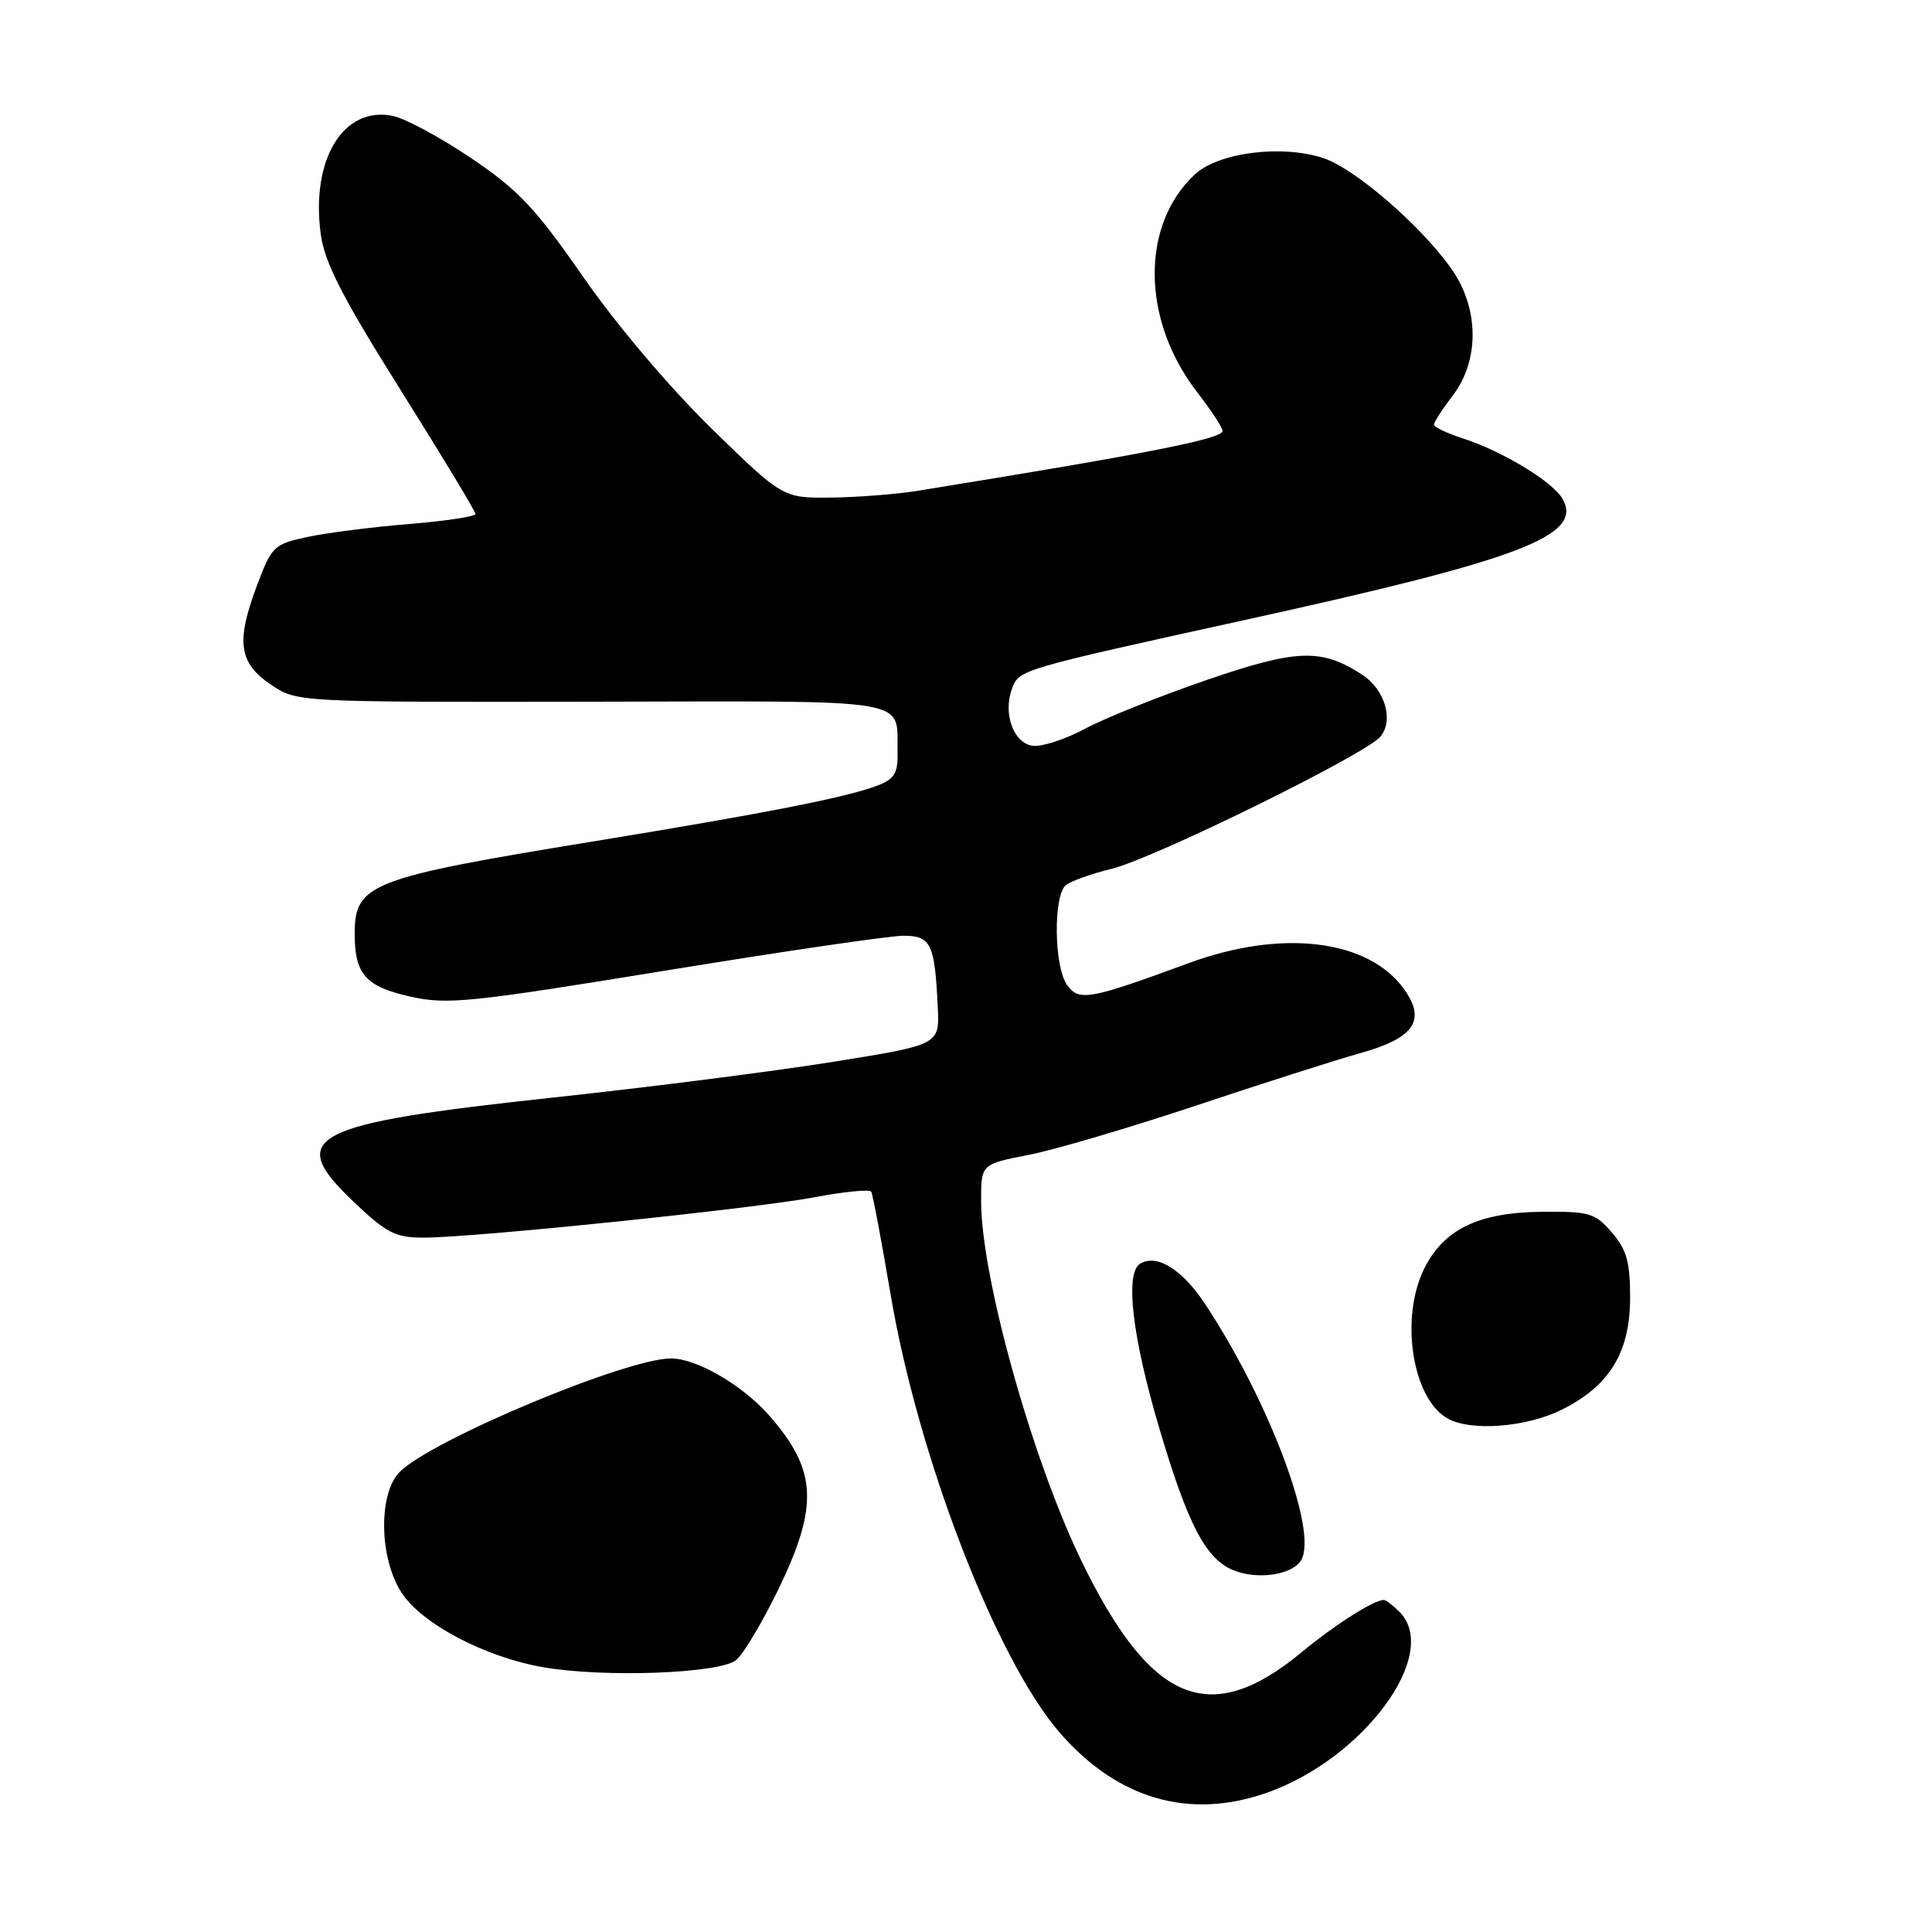 <?xml version="1.0" encoding="UTF-8" standalone="no"?>
<!DOCTYPE svg PUBLIC "-//W3C//DTD SVG 1.1//EN" "http://www.w3.org/Graphics/SVG/1.1/DTD/svg11.dtd" >
<svg xmlns="http://www.w3.org/2000/svg" xmlns:xlink="http://www.w3.org/1999/xlink" version="1.1" viewBox="0 0 256 256">
 <g >
 <path fill="currentColor"
d=" M 167.89 237.54 C 180.77 232.99 190.95 219.09 185.43 213.57 C 184.56 212.71 183.64 212.00 183.38 212.00 C 182.04 212.00 176.87 215.29 172.46 218.94 C 160.29 229.02 152.42 225.71 143.22 206.67 C 136.68 193.12 130.00 169.11 130.00 159.14 C 130.00 154.26 130.00 154.26 136.25 153.04 C 139.69 152.38 149.70 149.42 158.50 146.49 C 167.30 143.55 177.08 140.43 180.23 139.55 C 187.38 137.56 189.00 135.22 186.07 131.10 C 181.34 124.46 169.86 123.07 157.50 127.62 C 144.36 132.46 142.99 132.71 141.41 130.54 C 139.65 128.14 139.54 118.60 141.25 117.27 C 141.94 116.73 144.67 115.76 147.33 115.11 C 152.93 113.74 180.97 99.95 182.91 97.61 C 184.71 95.44 183.52 91.39 180.51 89.41 C 175.11 85.88 171.84 85.99 159.81 90.13 C 153.59 92.27 146.36 95.17 143.74 96.58 C 141.12 97.98 138.00 98.99 136.81 98.82 C 134.29 98.45 132.88 94.55 134.09 91.27 C 135.04 88.72 134.92 88.75 165.50 82.03 C 201.49 74.12 209.68 71.00 207.10 66.19 C 205.88 63.90 199.16 59.81 193.75 58.06 C 191.69 57.39 190.00 56.58 190.00 56.27 C 190.00 55.95 191.12 54.21 192.50 52.41 C 196.12 47.66 195.99 40.66 192.17 35.40 C 188.02 29.66 179.45 22.30 175.35 20.95 C 169.86 19.14 161.51 20.19 158.36 23.08 C 151.13 29.75 151.23 42.37 158.59 51.91 C 160.47 54.34 162.00 56.67 162.00 57.10 C 162.00 58.15 151.97 60.12 121.50 65.05 C 118.75 65.49 113.63 65.89 110.12 65.93 C 103.73 66.00 103.73 66.00 94.25 56.75 C 88.72 51.34 81.67 43.02 77.29 36.71 C 70.91 27.53 68.70 25.18 62.41 20.94 C 58.35 18.20 53.67 15.68 52.02 15.35 C 45.46 14.04 41.15 21.18 42.51 31.09 C 43.03 34.83 45.39 39.44 53.09 51.69 C 58.54 60.37 63.00 67.75 63.00 68.10 C 63.00 68.44 59.06 69.04 54.25 69.43 C 49.44 69.82 43.38 70.59 40.79 71.14 C 36.26 72.11 36.01 72.34 33.99 77.74 C 31.25 85.09 31.66 87.87 35.93 90.74 C 39.36 93.04 39.36 93.04 78.40 92.98 C 121.89 92.90 118.77 92.38 118.93 99.77 C 118.99 102.45 118.50 103.24 116.27 104.09 C 112.11 105.67 101.57 107.74 78.50 111.51 C 49.01 116.33 47.00 117.11 47.00 123.72 C 47.00 129.10 48.44 130.73 54.36 132.05 C 59.25 133.15 62.20 132.85 88.11 128.62 C 103.72 126.07 117.95 123.98 119.73 123.99 C 123.37 124.00 123.86 125.03 124.26 133.47 C 124.50 138.43 124.50 138.43 110.50 140.68 C 102.80 141.92 86.06 144.06 73.30 145.43 C 40.96 148.91 37.77 150.57 46.76 159.15 C 51.25 163.42 52.37 164.00 56.18 163.99 C 62.86 163.99 99.96 160.15 107.94 158.64 C 111.86 157.90 115.23 157.57 115.44 157.90 C 115.64 158.23 116.79 164.31 117.99 171.41 C 121.64 193.08 132.05 220.02 140.50 229.68 C 148.15 238.43 157.65 241.15 167.89 237.54 Z  M 97.55 219.96 C 98.52 219.16 101.04 214.92 103.16 210.55 C 108.51 199.48 108.26 194.78 101.91 187.55 C 98.38 183.53 92.30 180.00 88.91 180.00 C 83.00 180.00 57.22 190.78 52.97 195.03 C 50.09 197.91 50.24 206.56 53.25 211.10 C 55.97 215.22 64.34 219.60 72.00 220.92 C 80.09 222.32 95.40 221.75 97.55 219.96 Z  M 172.39 206.76 C 174.71 203.05 168.19 185.64 159.65 172.74 C 156.61 168.16 153.26 166.10 151.06 167.46 C 149.04 168.71 150.02 177.12 153.62 189.27 C 157.37 201.96 159.75 206.53 163.37 208.04 C 166.58 209.37 171.16 208.72 172.39 206.76 Z  M 207.03 186.75 C 213.33 183.57 216.00 179.15 216.00 171.91 C 216.00 167.22 215.54 165.58 213.58 163.31 C 211.35 160.72 210.63 160.51 204.23 160.57 C 195.95 160.66 191.35 162.87 188.75 168.03 C 185.48 174.52 187.09 185.21 191.75 187.92 C 194.83 189.71 202.30 189.14 207.03 186.75 Z "/>
</g>
</svg>